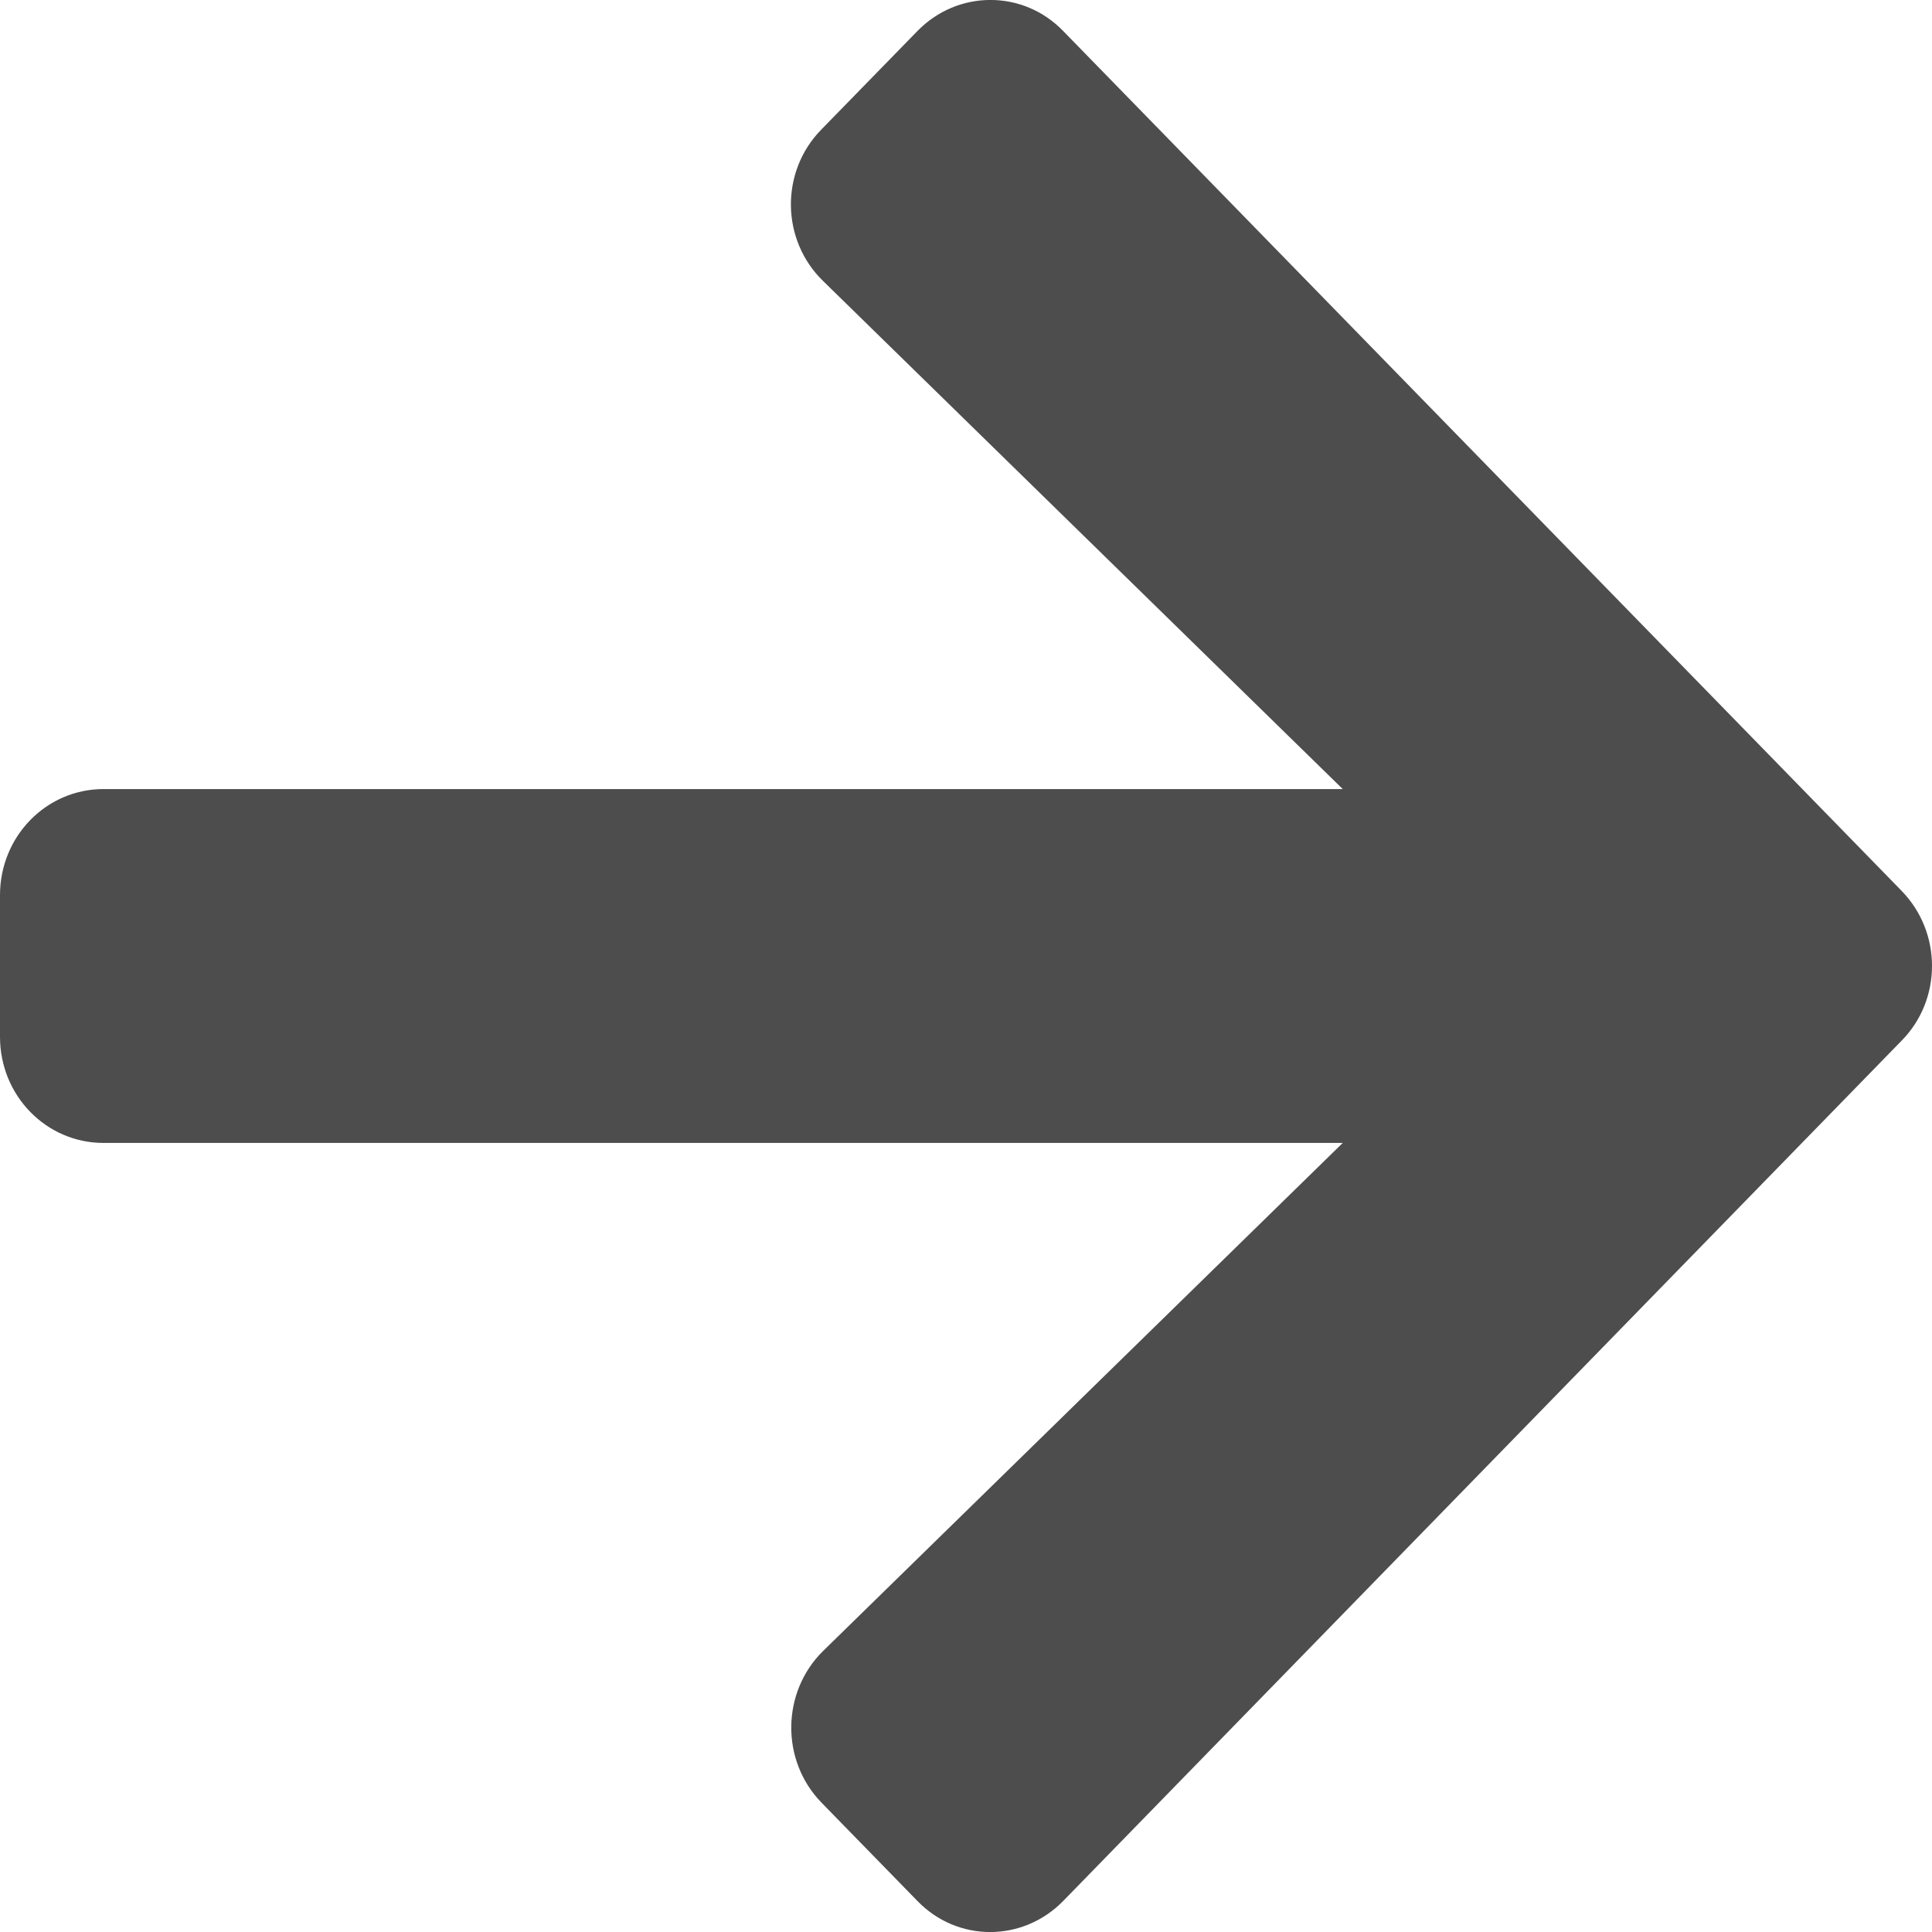 <svg width="12" height="12" viewBox="0 0 12 12" fill="none" xmlns="http://www.w3.org/2000/svg">
<path d="M5.102 0.804L5.697 0.194C5.948 -0.065 6.356 -0.065 6.605 0.194L11.811 5.533C12.063 5.791 12.063 6.209 11.811 6.464L6.605 11.806C6.353 12.065 5.946 12.065 5.697 11.806L5.102 11.196C4.848 10.935 4.853 10.509 5.113 10.254L8.34 7.099H0.643C0.287 7.099 0 6.805 0 6.44V5.56C0 5.195 0.287 4.901 0.643 4.901H8.34L5.113 1.746C4.85 1.491 4.845 1.065 5.102 0.804Z" fill="#4D4D4D"/>
</svg>
